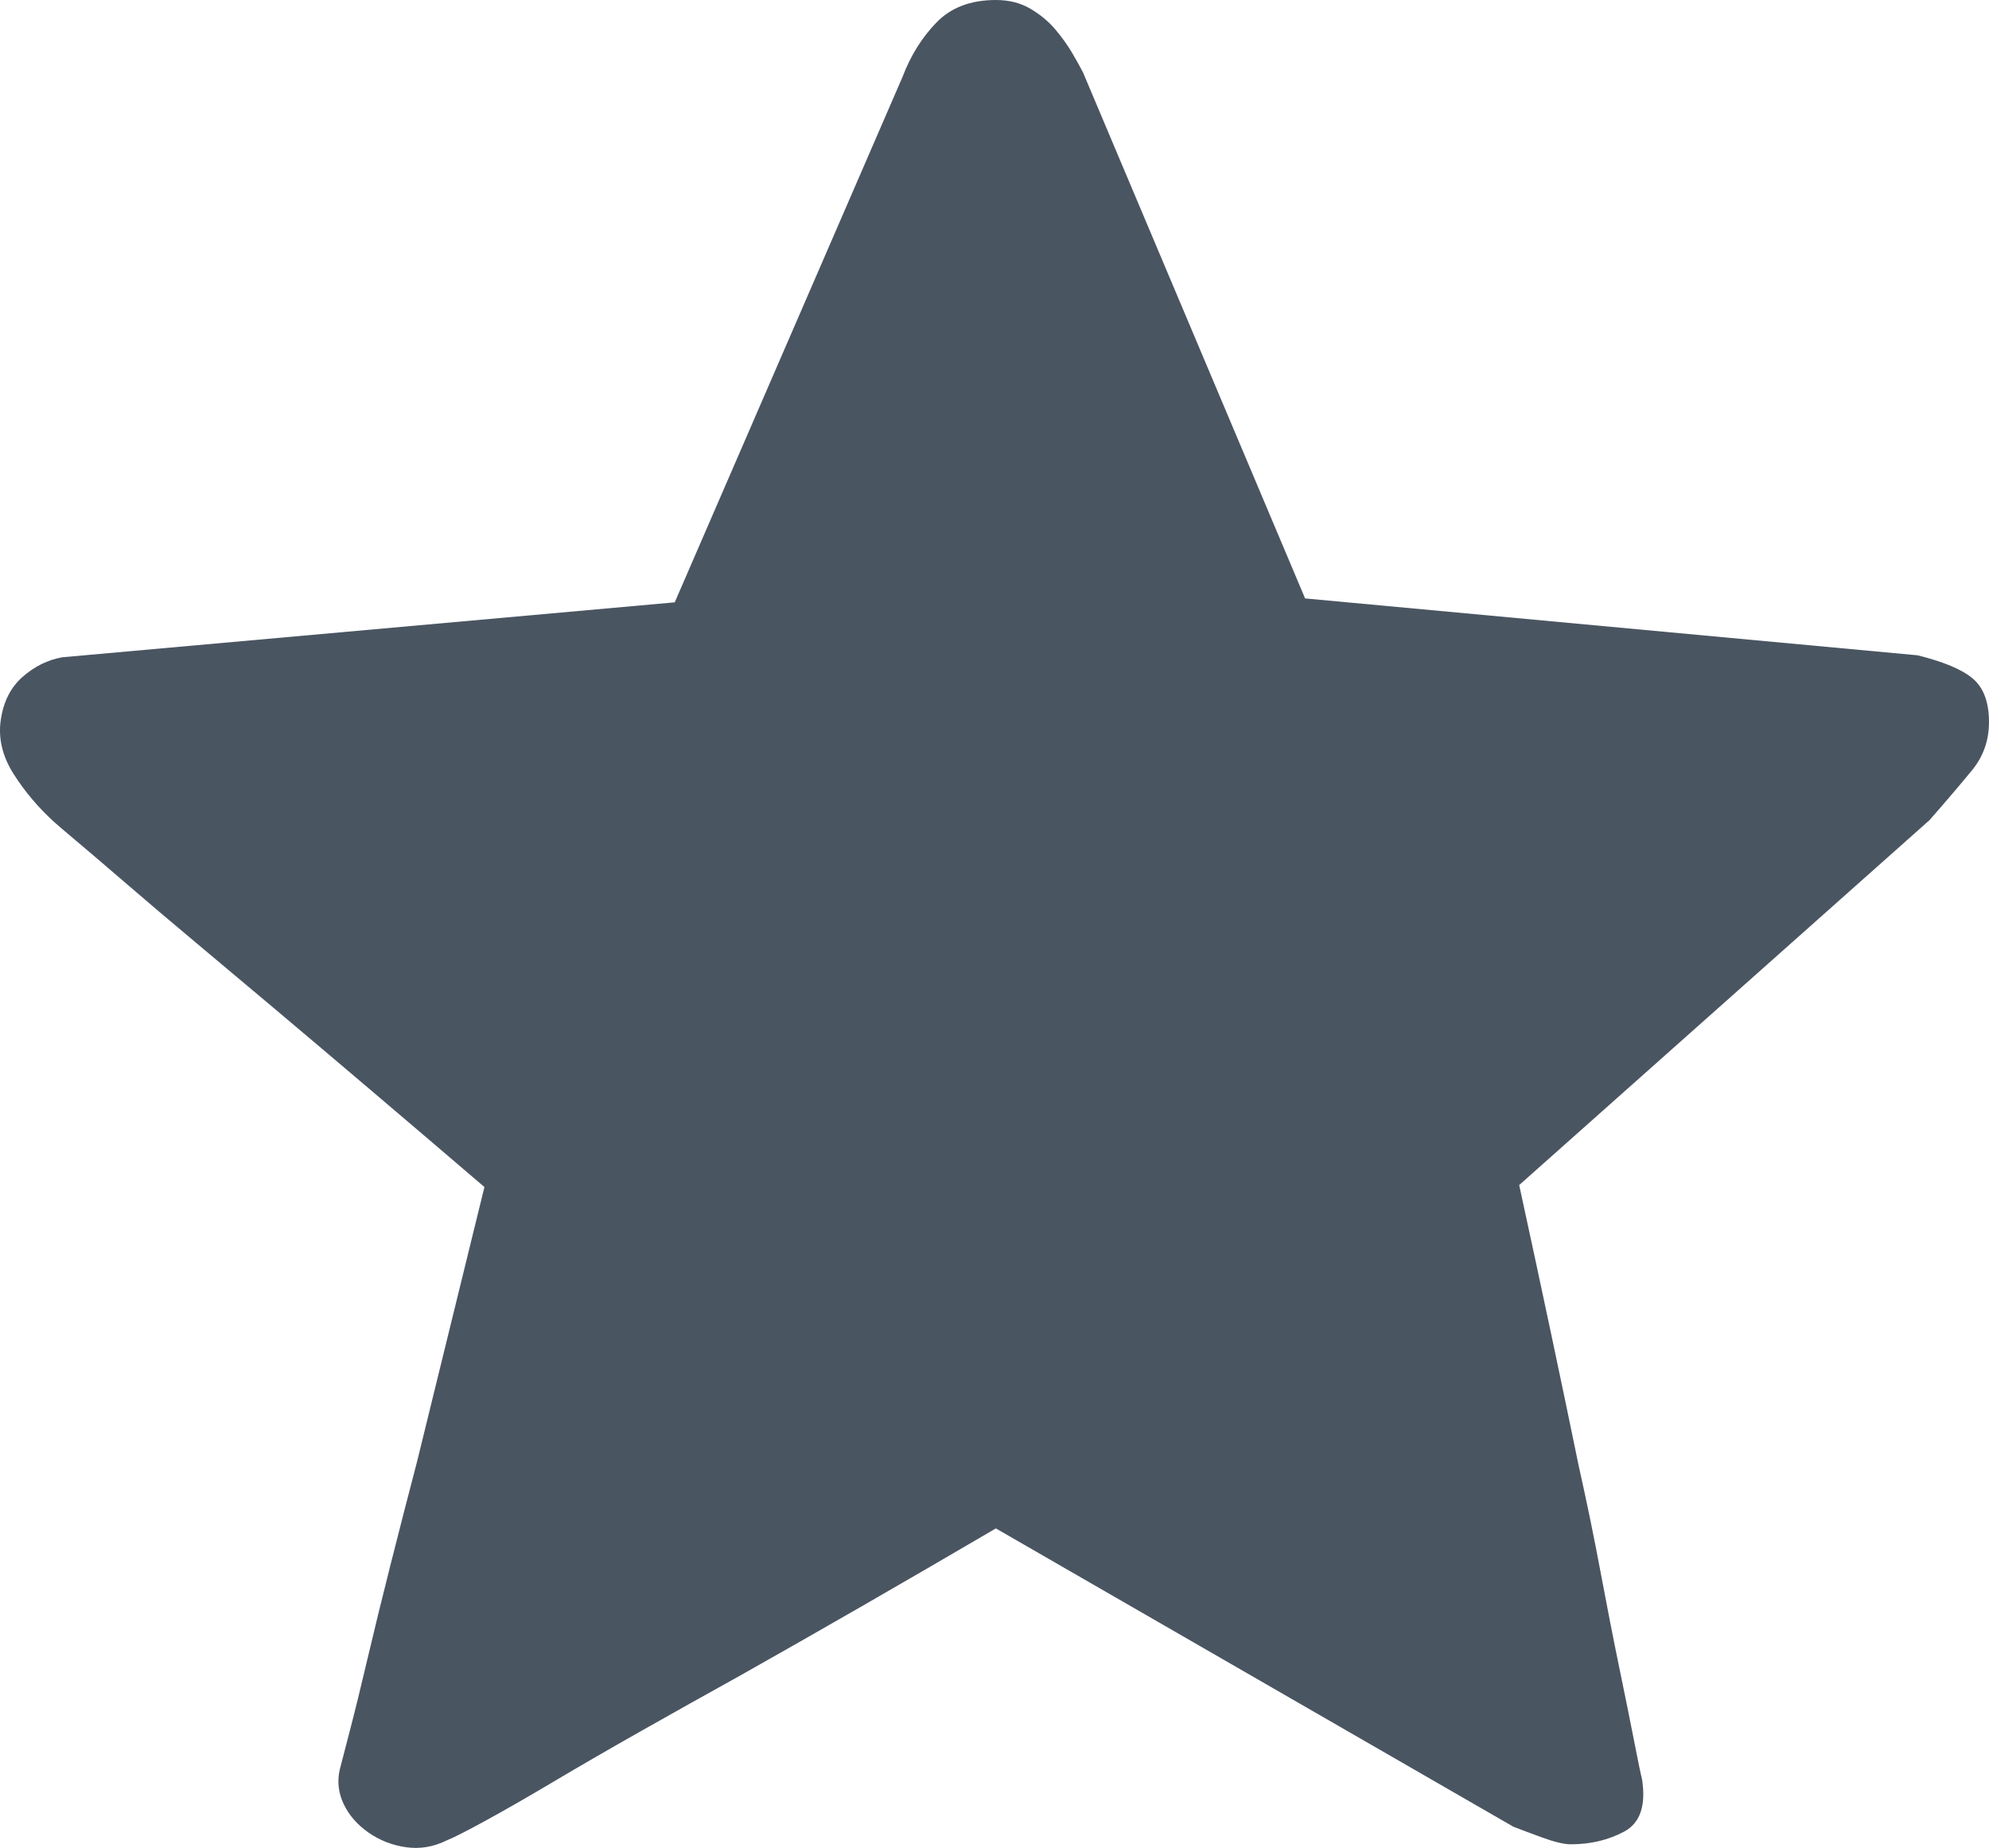<?xml version="1.0" encoding="UTF-8"?>
<svg width="252.916px" height="235px" viewBox="0 0 252.916 235" version="1.1" xmlns="http://www.w3.org/2000/svg" xmlns:xlink="http://www.w3.org/1999/xlink">
    <title>路径</title>
    <g id="第一版" stroke="none" stroke-width="1" fill="none" fill-rule="evenodd">
        <g id="图标和元素说明" transform="translate(-2453.352, -2531)" fill="#4A5562" fill-rule="nonzero">
            <path d="M2646.528,2681.704 C2649.385,2694.845 2651.906,2706.738 2654.09,2717.384 C2655.098,2721.875 2656.023,2726.366 2656.863,2730.857 C2657.703,2735.349 2658.501,2739.424 2659.257,2743.083 C2660.014,2746.743 2660.644,2749.862 2661.148,2752.44 C2661.652,2755.018 2661.988,2756.64 2662.156,2757.306 C2662.66,2760.632 2661.904,2762.836 2659.888,2763.918 C2657.871,2764.999 2655.602,2765.539 2653.082,2765.539 C2652.242,2765.539 2651.023,2765.248 2649.427,2764.666 C2647.831,2764.084 2646.612,2763.626 2645.772,2763.294 L2579.983,2725.368 C2568.052,2732.355 2557.214,2738.592 2547.467,2744.082 C2543.266,2746.41 2539.107,2748.739 2534.99,2751.068 C2530.873,2753.397 2527.134,2755.559 2523.773,2757.555 C2520.412,2759.551 2517.514,2761.215 2515.077,2762.545 C2512.641,2763.876 2511.002,2764.708 2510.162,2765.04 C2508.481,2765.872 2506.759,2766.163 2504.995,2765.914 C2503.23,2765.664 2501.634,2765.04 2500.205,2764.042 C2498.777,2763.044 2497.727,2761.838 2497.055,2760.424 C2496.382,2759.011 2496.214,2757.555 2496.55,2756.058 C2496.719,2755.393 2497.139,2753.771 2497.811,2751.193 C2498.483,2748.614 2499.239,2745.537 2500.079,2741.961 C2500.92,2738.384 2501.886,2734.434 2502.978,2730.109 C2504.07,2725.784 2505.205,2721.376 2506.381,2716.885 C2508.902,2706.572 2511.758,2694.928 2514.951,2681.954 C2505.037,2673.47 2496.13,2665.902 2488.232,2659.248 C2484.872,2656.42 2481.553,2653.634 2478.276,2650.89 C2474.999,2648.145 2472.058,2645.65 2469.454,2643.404 C2466.849,2641.159 2464.706,2639.329 2463.026,2637.915 C2461.346,2636.501 2460.421,2635.711 2460.253,2635.545 C2458.237,2633.715 2456.514,2631.677 2455.086,2629.432 C2453.658,2627.186 2453.112,2624.899 2453.448,2622.57 C2453.784,2620.241 2454.708,2618.412 2456.22,2617.081 C2457.733,2615.75 2459.413,2614.919 2461.262,2614.586 L2539.149,2607.6 L2568.136,2540.731 C2569.145,2538.069 2570.573,2535.782 2572.422,2533.869 C2574.27,2531.956 2576.791,2531 2579.983,2531 C2581.664,2531 2583.134,2531.374 2584.395,2532.123 C2585.655,2532.871 2586.705,2533.745 2587.545,2534.743 C2588.386,2535.741 2589.1,2536.739 2589.688,2537.737 C2590.276,2538.735 2590.738,2539.567 2591.074,2540.232 L2619.305,2607.101 L2697.193,2614.336 C2700.554,2615.168 2702.906,2616.166 2704.251,2617.33 C2705.595,2618.495 2706.267,2620.325 2706.267,2622.82 C2706.267,2625.148 2705.553,2627.186 2704.125,2628.933 C2702.696,2630.679 2700.89,2632.8 2698.705,2635.295 L2646.528,2681.704 Z" id="路径"></path>
        </g>
    </g>
</svg>